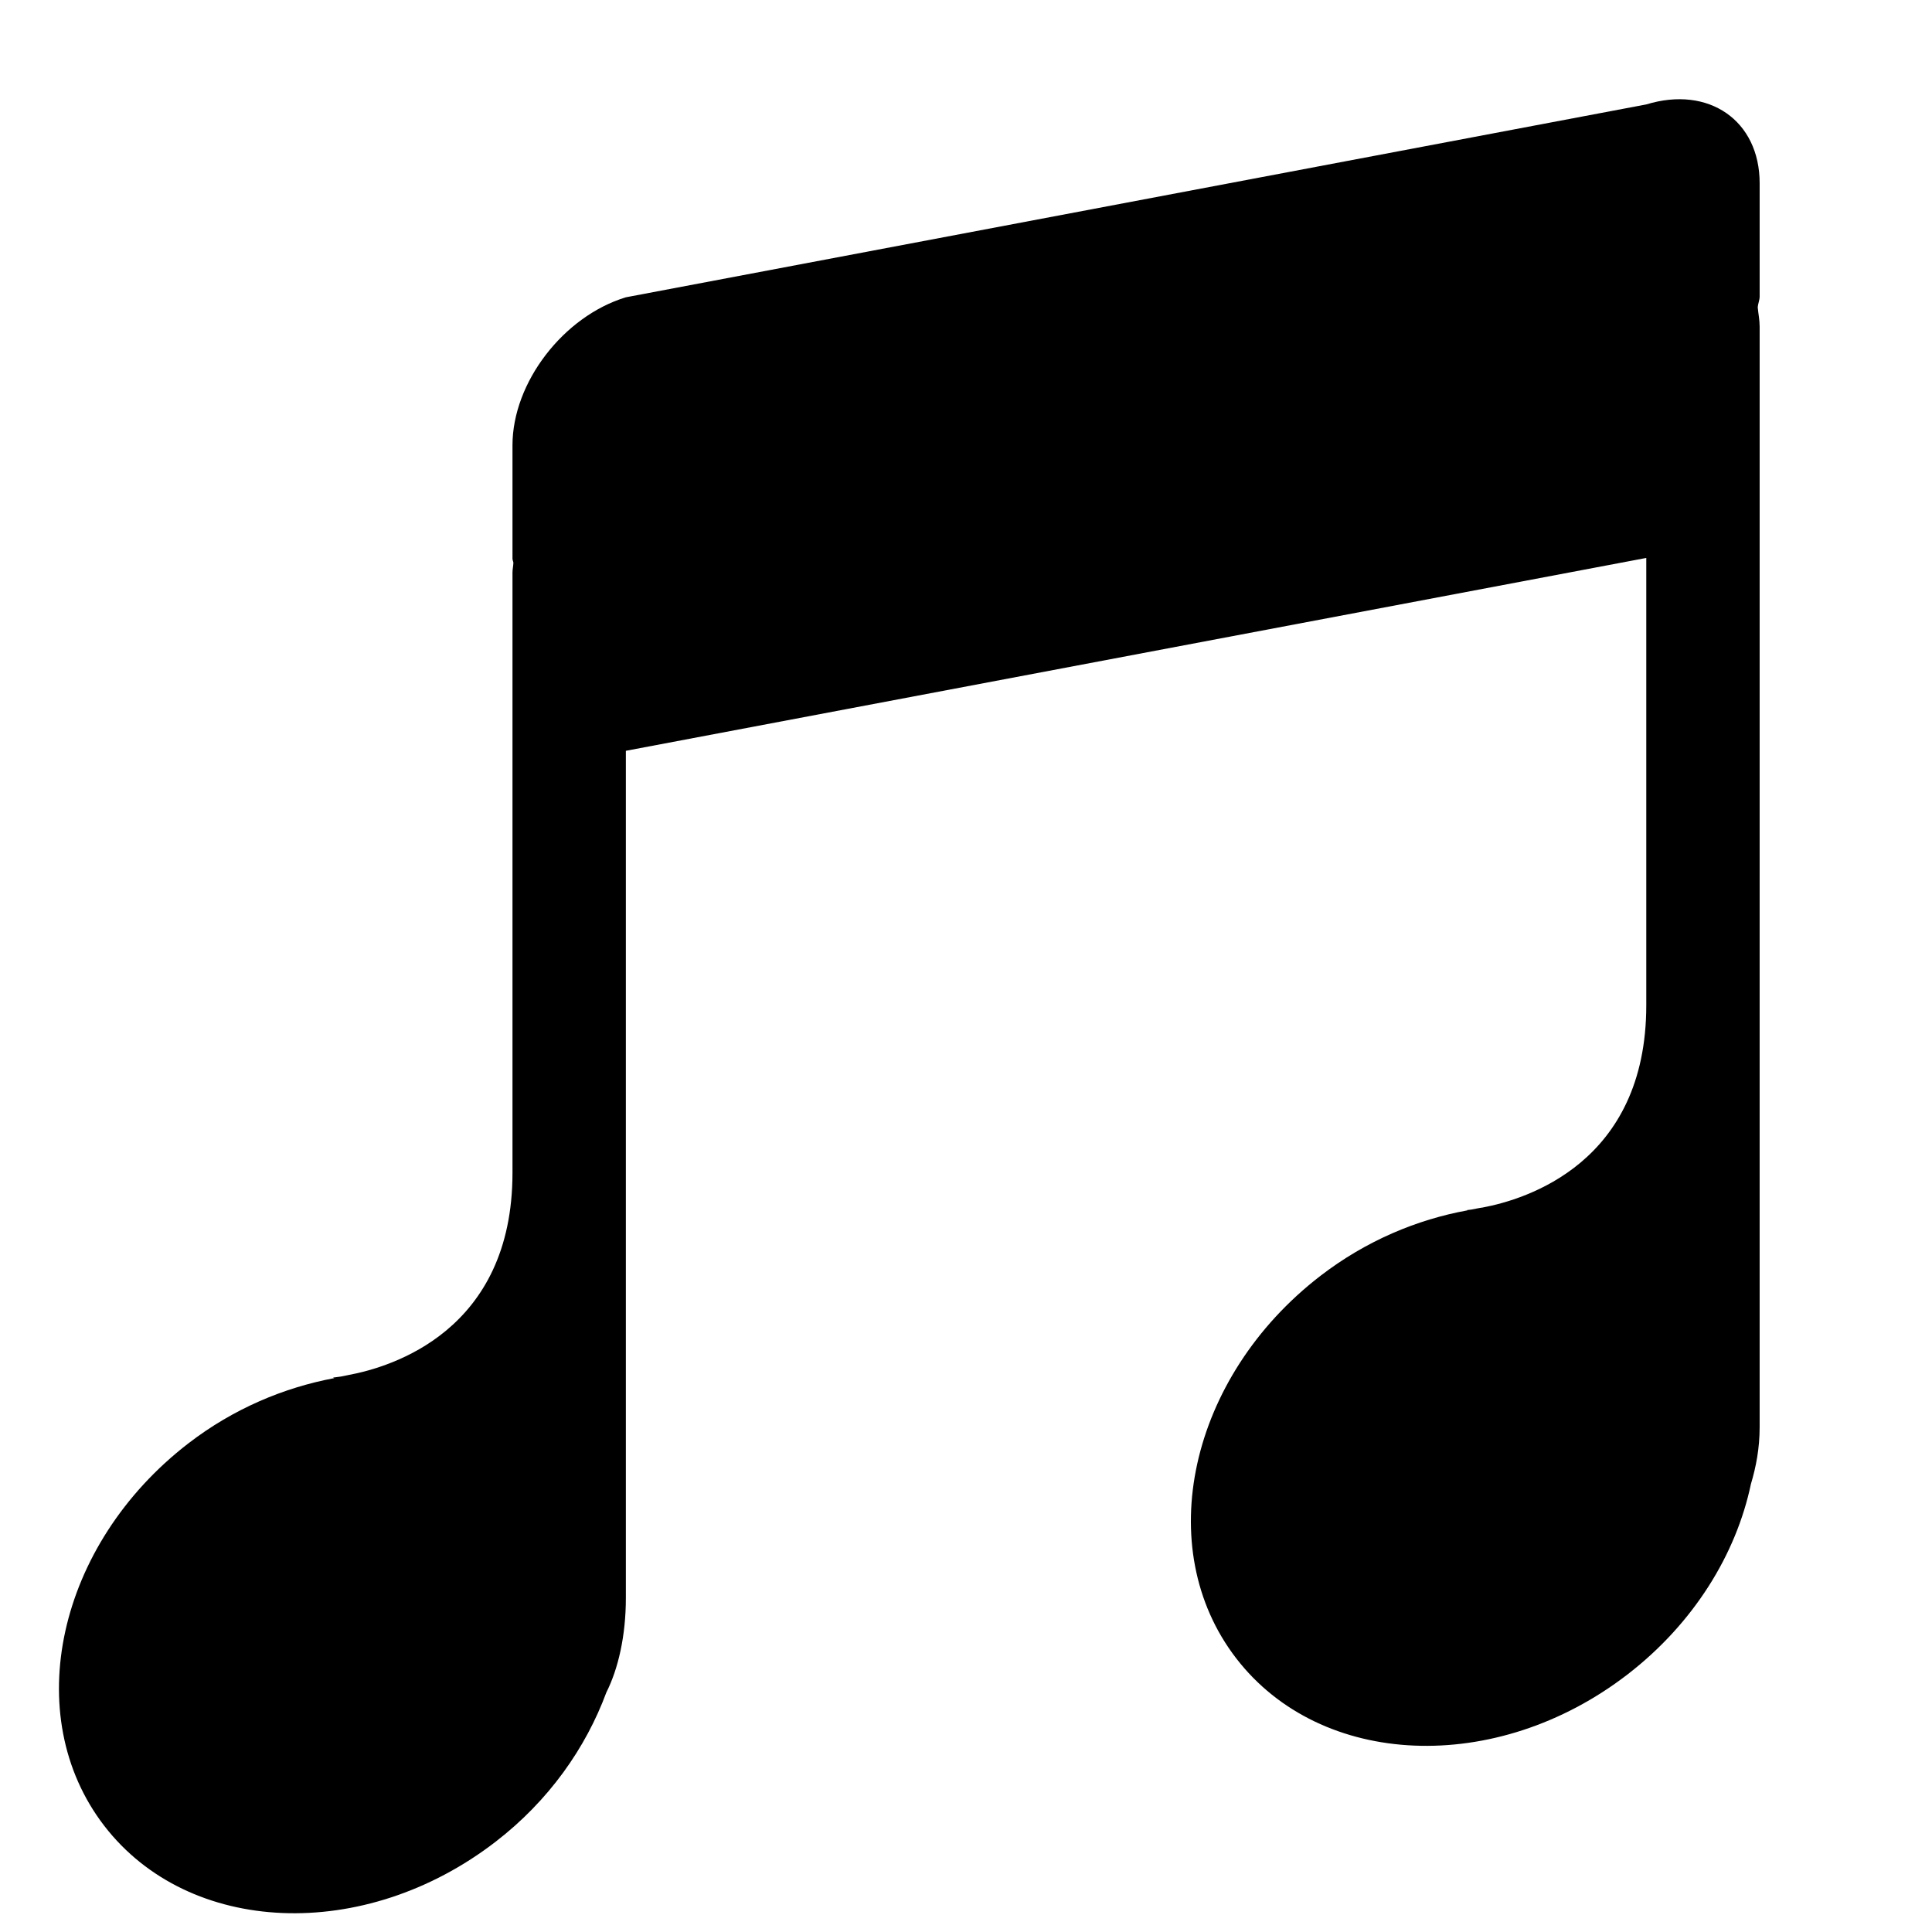 <svg xmlns="http://www.w3.org/2000/svg" viewBox="0 0 1024 1024"><path d="M55.232 967.685c44.948 58.352 137.792 62.136 207.38 8.532 28.304-21.812 47.896-49.816 58.772-79.204 6.248-12.38 10.336-29.928 10.336-49.996V397.941l540.84-102.22v237.128c0 83.648-64 102.88-86.656 107.148-1.984.24-3.907.72-5.888 1.08-1.02.12-2.524.3-2.524.3l.36.12c-26.8 4.868-53.784 16.104-78 34.732-69.588 53.604-89.6 144.344-44.648 202.696s137.792 62.196 207.38 8.592c35.216-27.164 57.628-63.82 65.44-100.956 2.704-9.014 4.628-18.928 4.628-30.168V173.129c0-3.664-.72-6.792-1.02-10.276.12-1.804 1.02-3.845 1.02-5.648V97.113c0-33.172-26.92-51.92-60.092-41.764l-540.84 102.22c-33.172 10.096-60.092 45.252-60.092 78.42v60.092c0 .84.42 1.444.48 2.224-.06 1.804-.48 3.364-.48 5.168v318.132c0 83.769-64.18 102.94-86.776 107.148-1.14.18-2.284.54-3.484.72-2.944.48-4.868.66-4.868.66l.66.3c-26.56 4.988-53.304 16.104-77.28 34.552-69.588 53.604-89.54 144.344-44.648 202.696z"/></svg>
